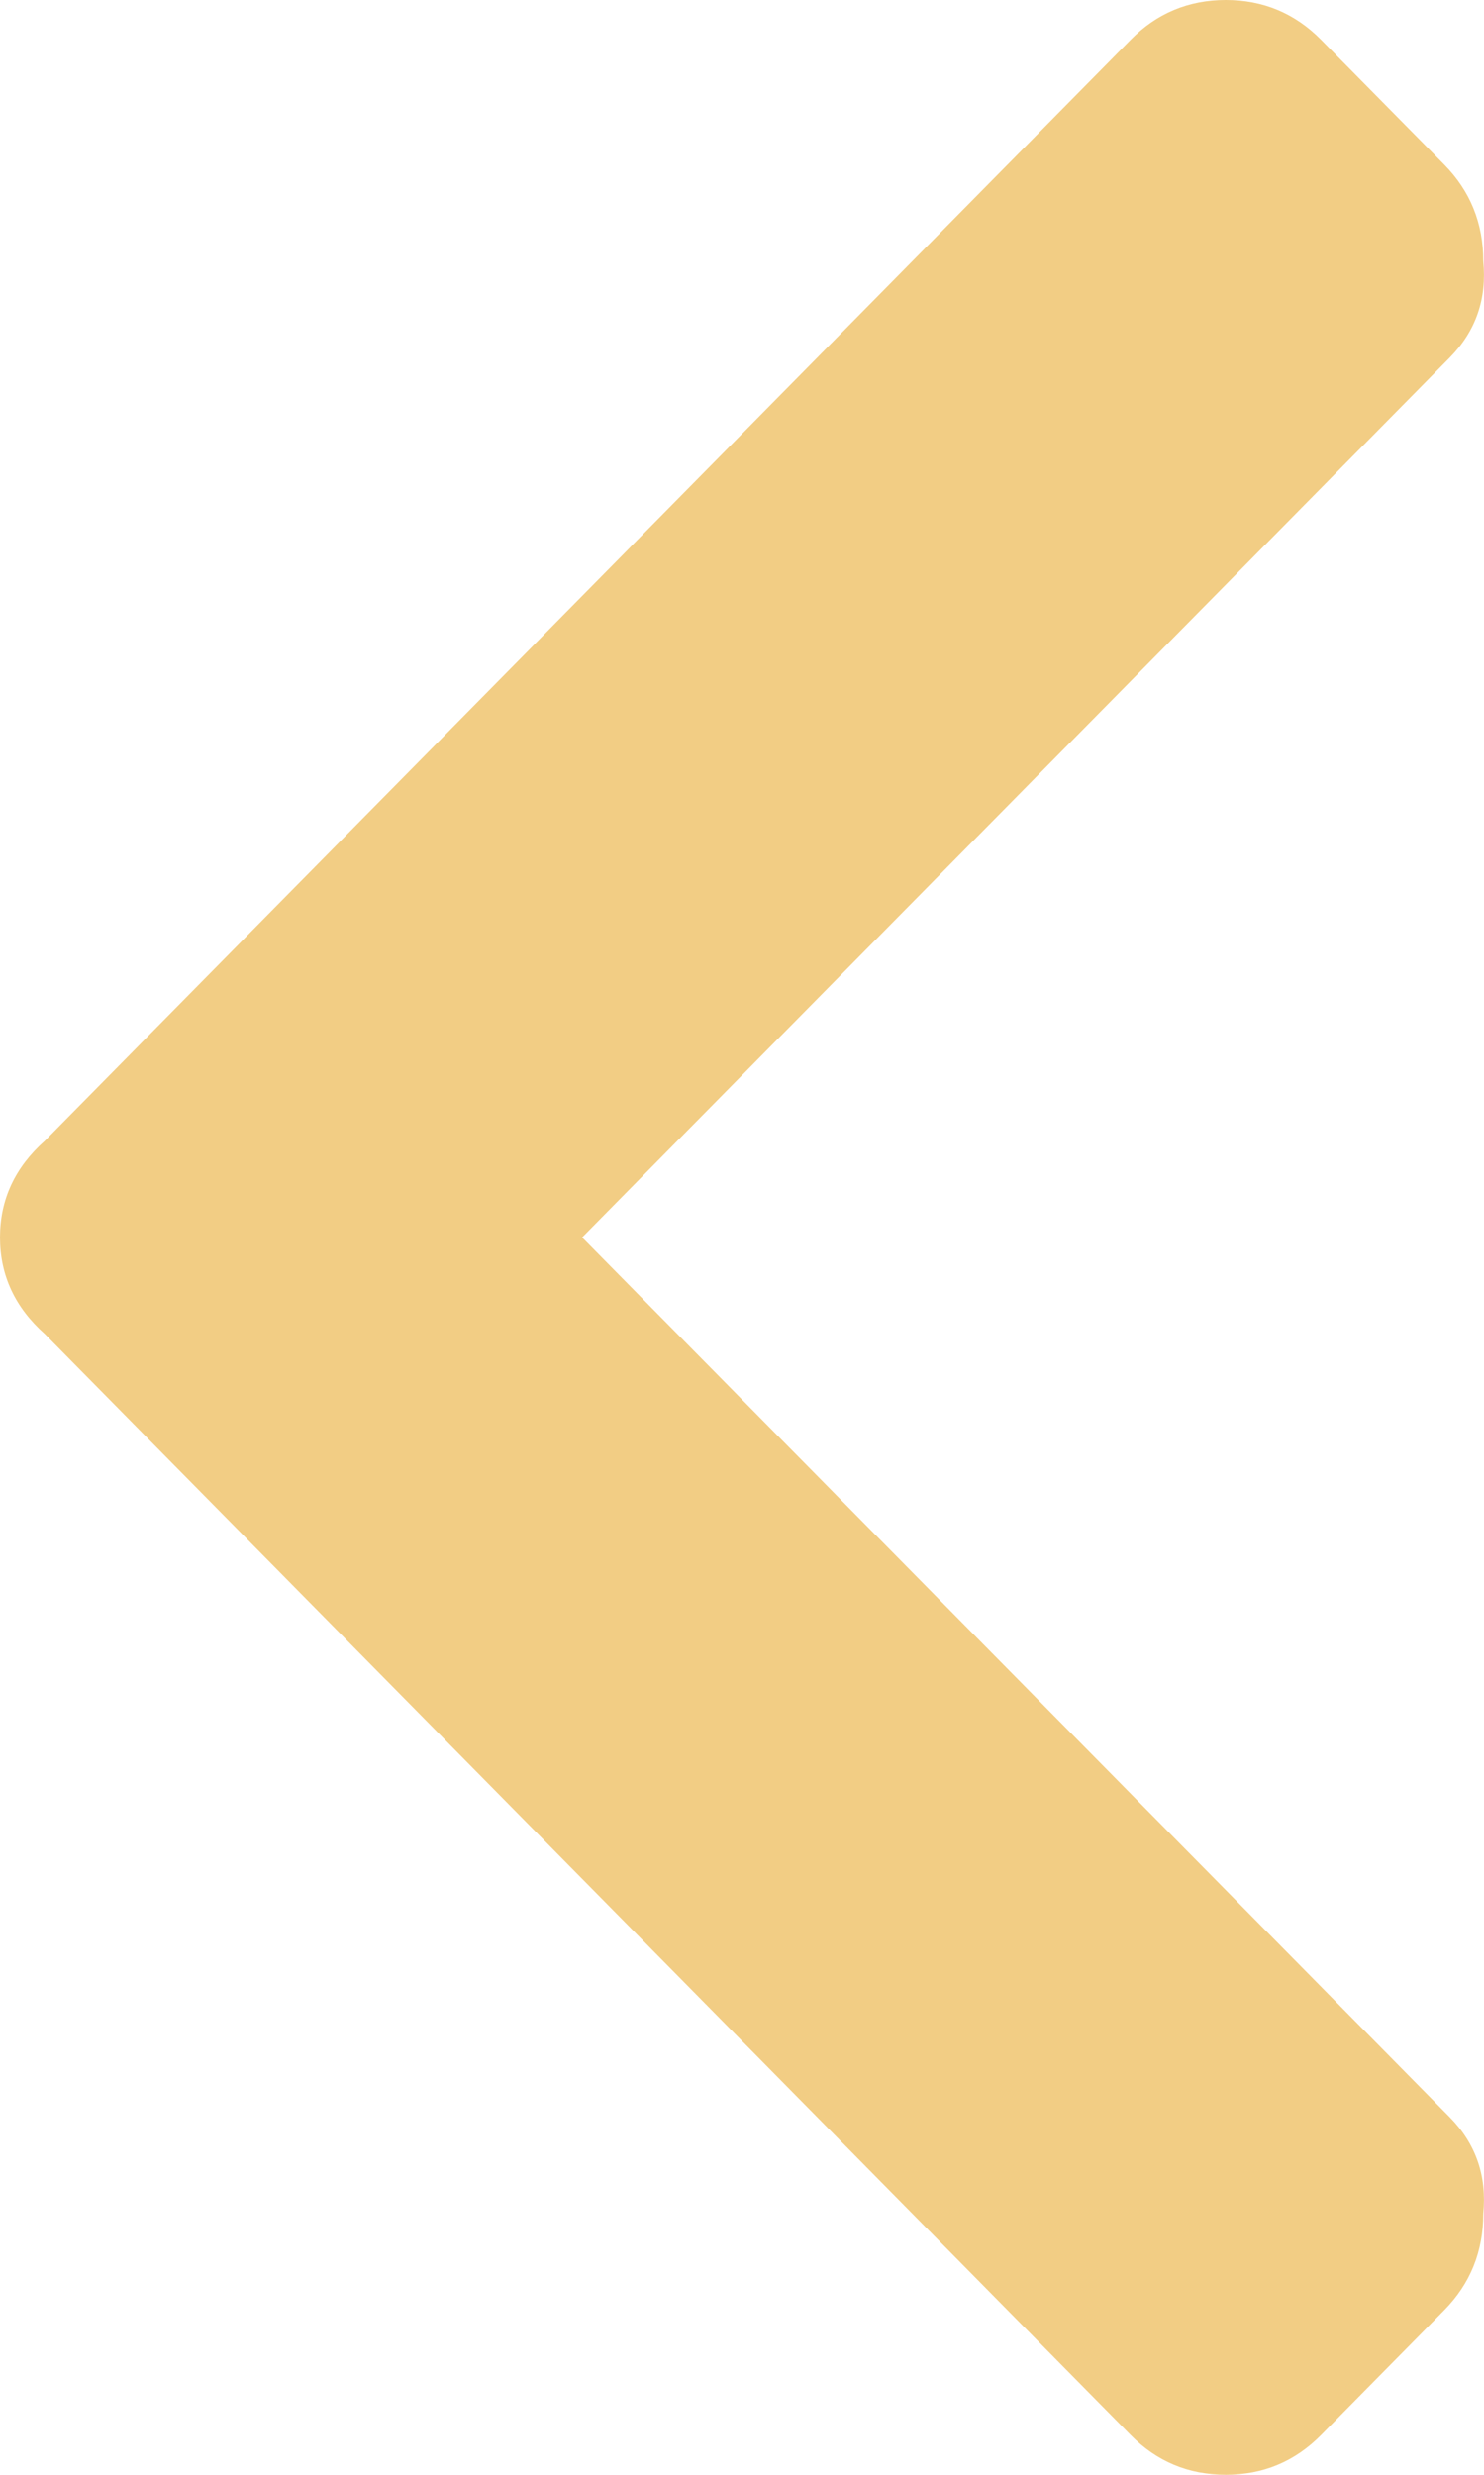 <svg width="12" height="20" viewBox="0 0 12 20" fill="none" xmlns="http://www.w3.org/2000/svg">
<path d="M0.362 10.78L9.143 19.679C9.354 19.893 9.611 20 9.912 20C10.214 20 10.47 19.893 10.682 19.679L11.678 18.67C11.889 18.456 11.994 18.196 11.994 17.89C12.024 17.584 11.934 17.324 11.723 17.11L4.707 10L11.723 2.89C11.934 2.676 12.024 2.416 11.994 2.11C11.994 1.804 11.889 1.544 11.678 1.33L10.682 0.321C10.47 0.107 10.214 -7.80664e-08 9.912 -9.1256e-08C9.611 -1.04446e-07 9.354 0.107 9.143 0.321L0.362 9.22C0.121 9.434 4.50481e-07 9.694 4.37114e-07 10C4.23746e-07 10.306 0.121 10.566 0.362 10.78Z" fill="#F2CD84"/>
</svg>
